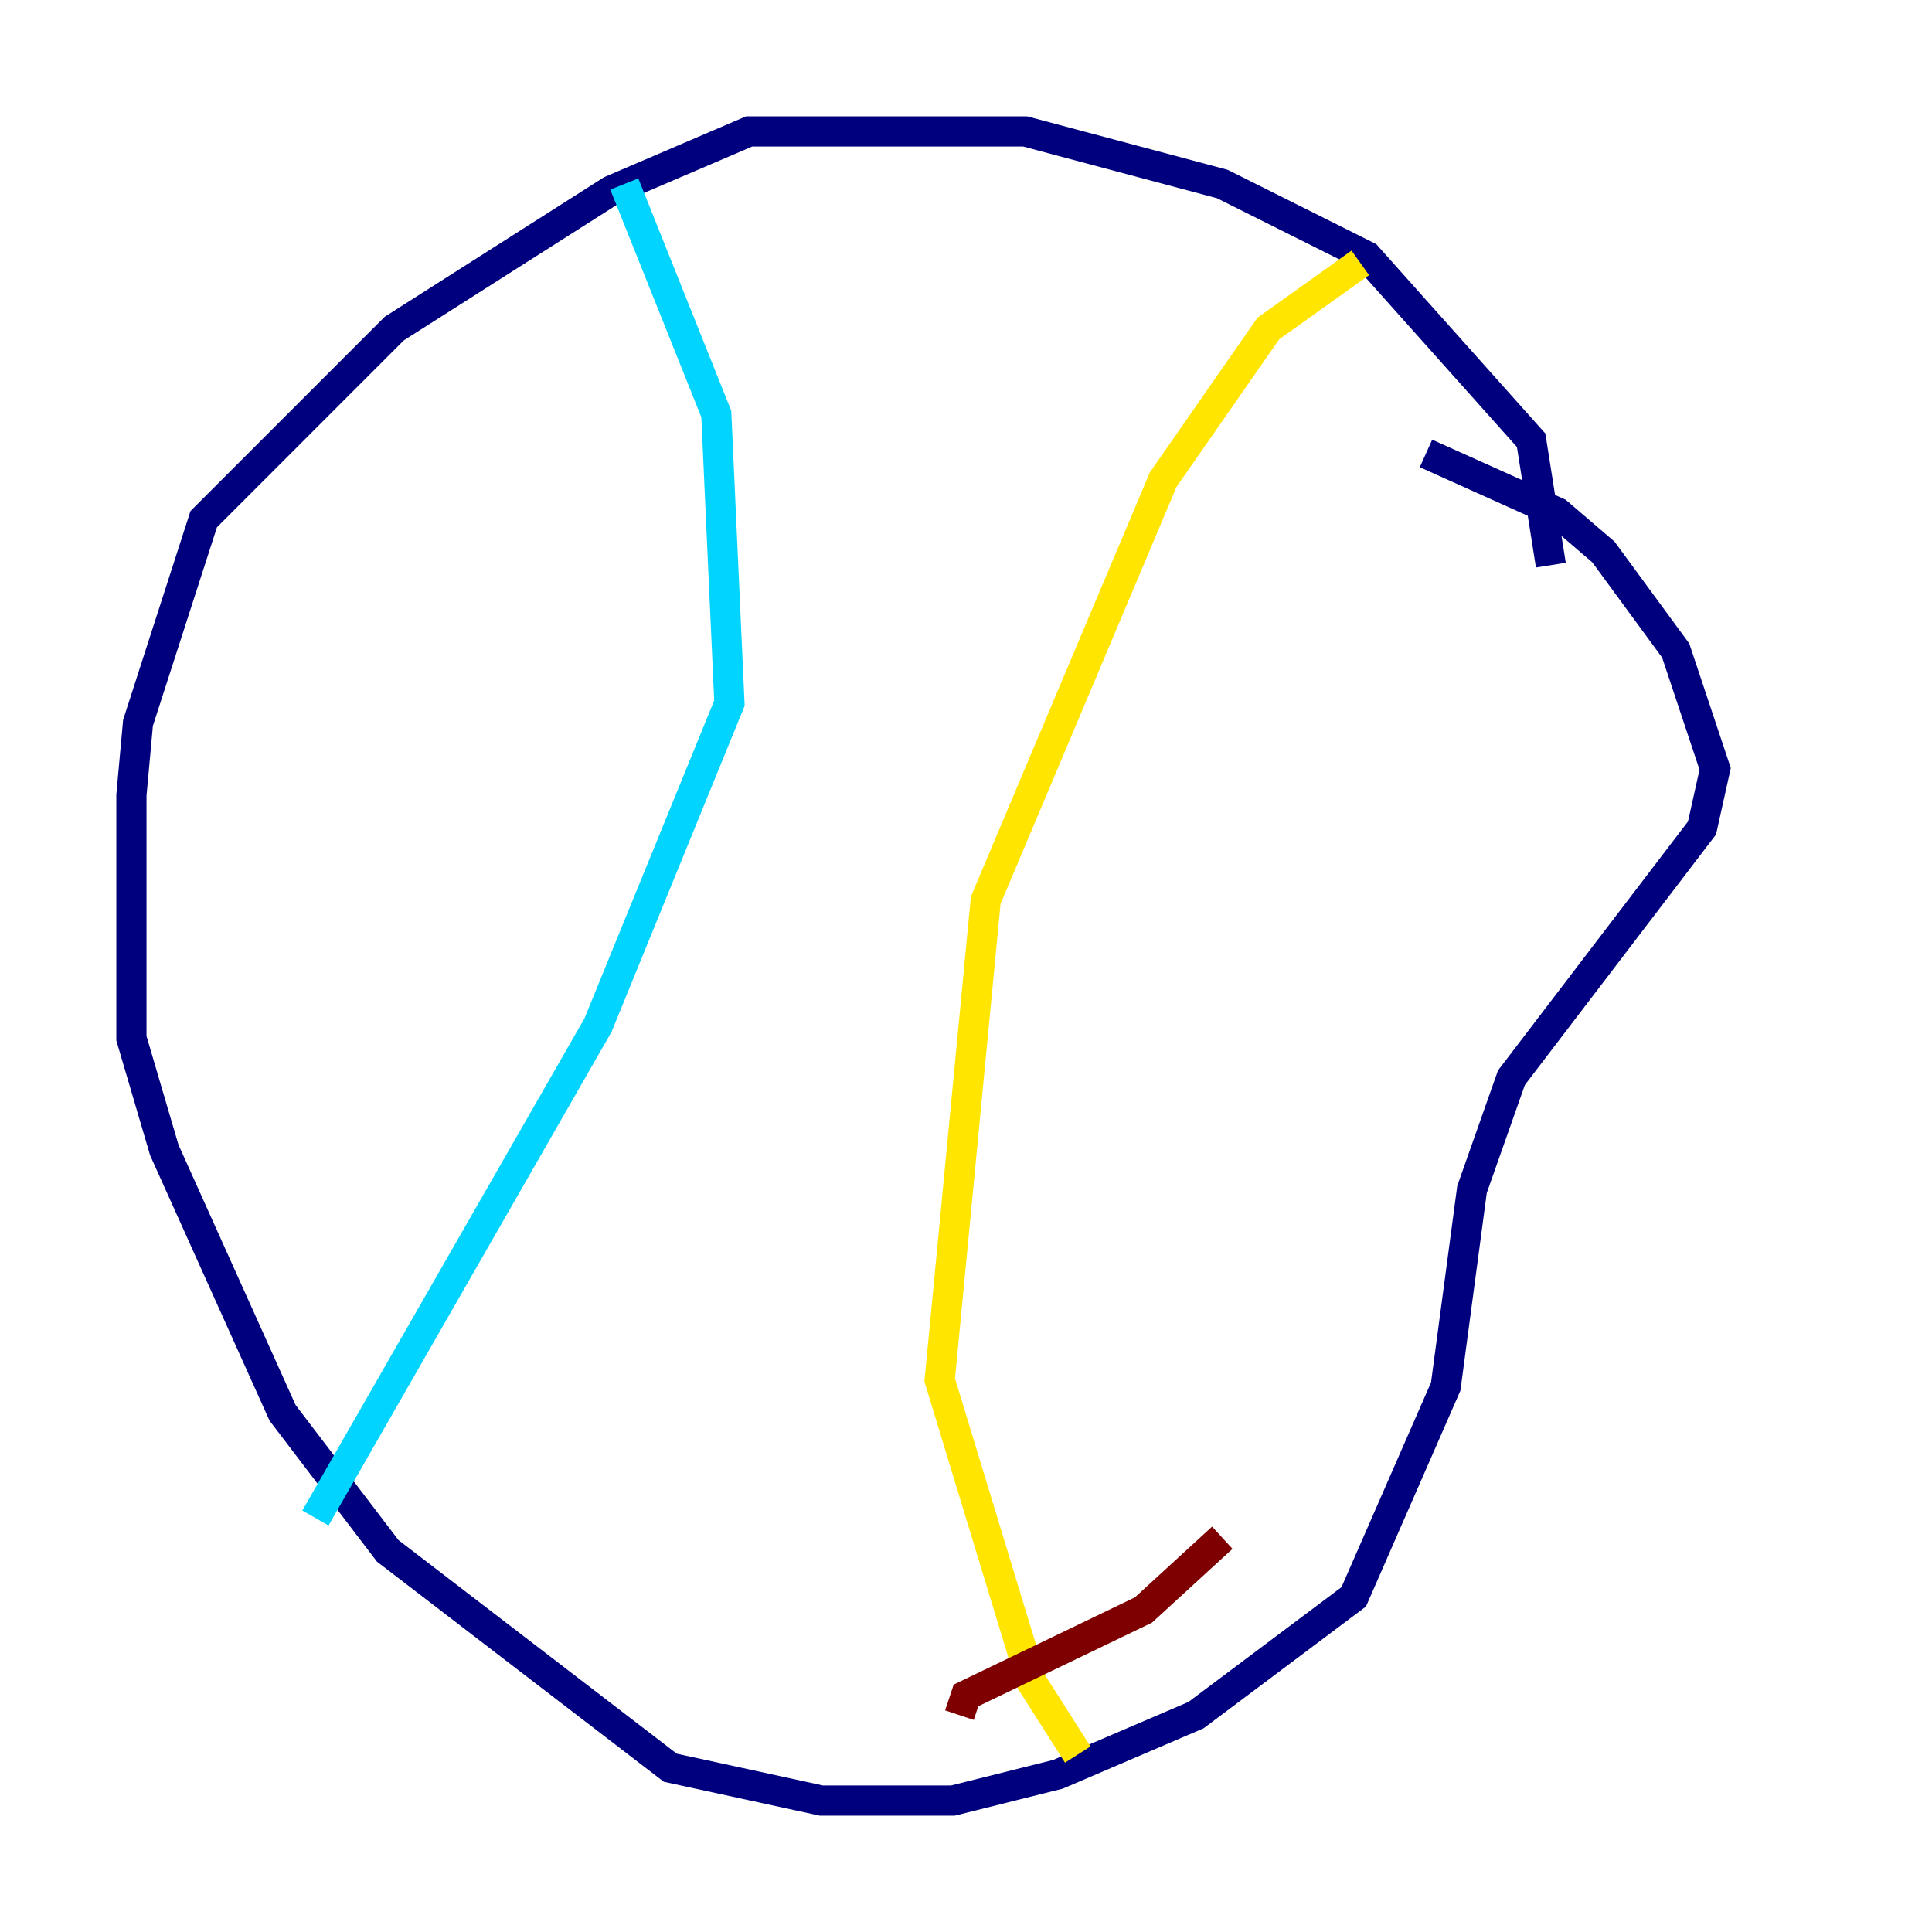 <?xml version="1.0" encoding="utf-8" ?>
<svg baseProfile="tiny" height="128" version="1.2" viewBox="0,0,128,128" width="128" xmlns="http://www.w3.org/2000/svg" xmlns:ev="http://www.w3.org/2001/xml-events" xmlns:xlink="http://www.w3.org/1999/xlink"><defs /><polyline fill="none" points="102.748,37.442 101.442,29.17 90.558,16.98 80.98,12.191 67.918,8.707 49.633,8.707 40.49,12.626 26.122,21.769 13.497,34.395 9.143,47.891 8.707,52.68 8.707,68.789 10.884,76.191 18.721,93.605 25.687,102.748 44.408,117.116 54.422,119.293 63.129,119.293 70.095,117.551 79.238,113.633 89.687,105.796 95.782,91.864 97.524,78.803 100.136,71.401 112.762,54.857 113.633,50.939 111.02,43.102 106.231,36.571 103.184,33.959 94.476,30.041" stroke="#00007f" stroke-width="2" /><polyline fill="none" points="41.361,12.191 47.456,27.429 48.327,46.585 39.619,67.918 20.898,100.571" stroke="#00d4ff" stroke-width="2" /><polyline fill="none" points="90.122,17.415 84.027,21.769 77.061,31.782 65.306,59.646 62.258,91.429 68.354,111.456 71.401,116.245" stroke="#ffe500" stroke-width="2" /><polyline fill="none" points="63.565,113.633 64.0,112.326 75.755,106.667 80.98,101.878" stroke="#7f0000" stroke-width="2" /></svg>